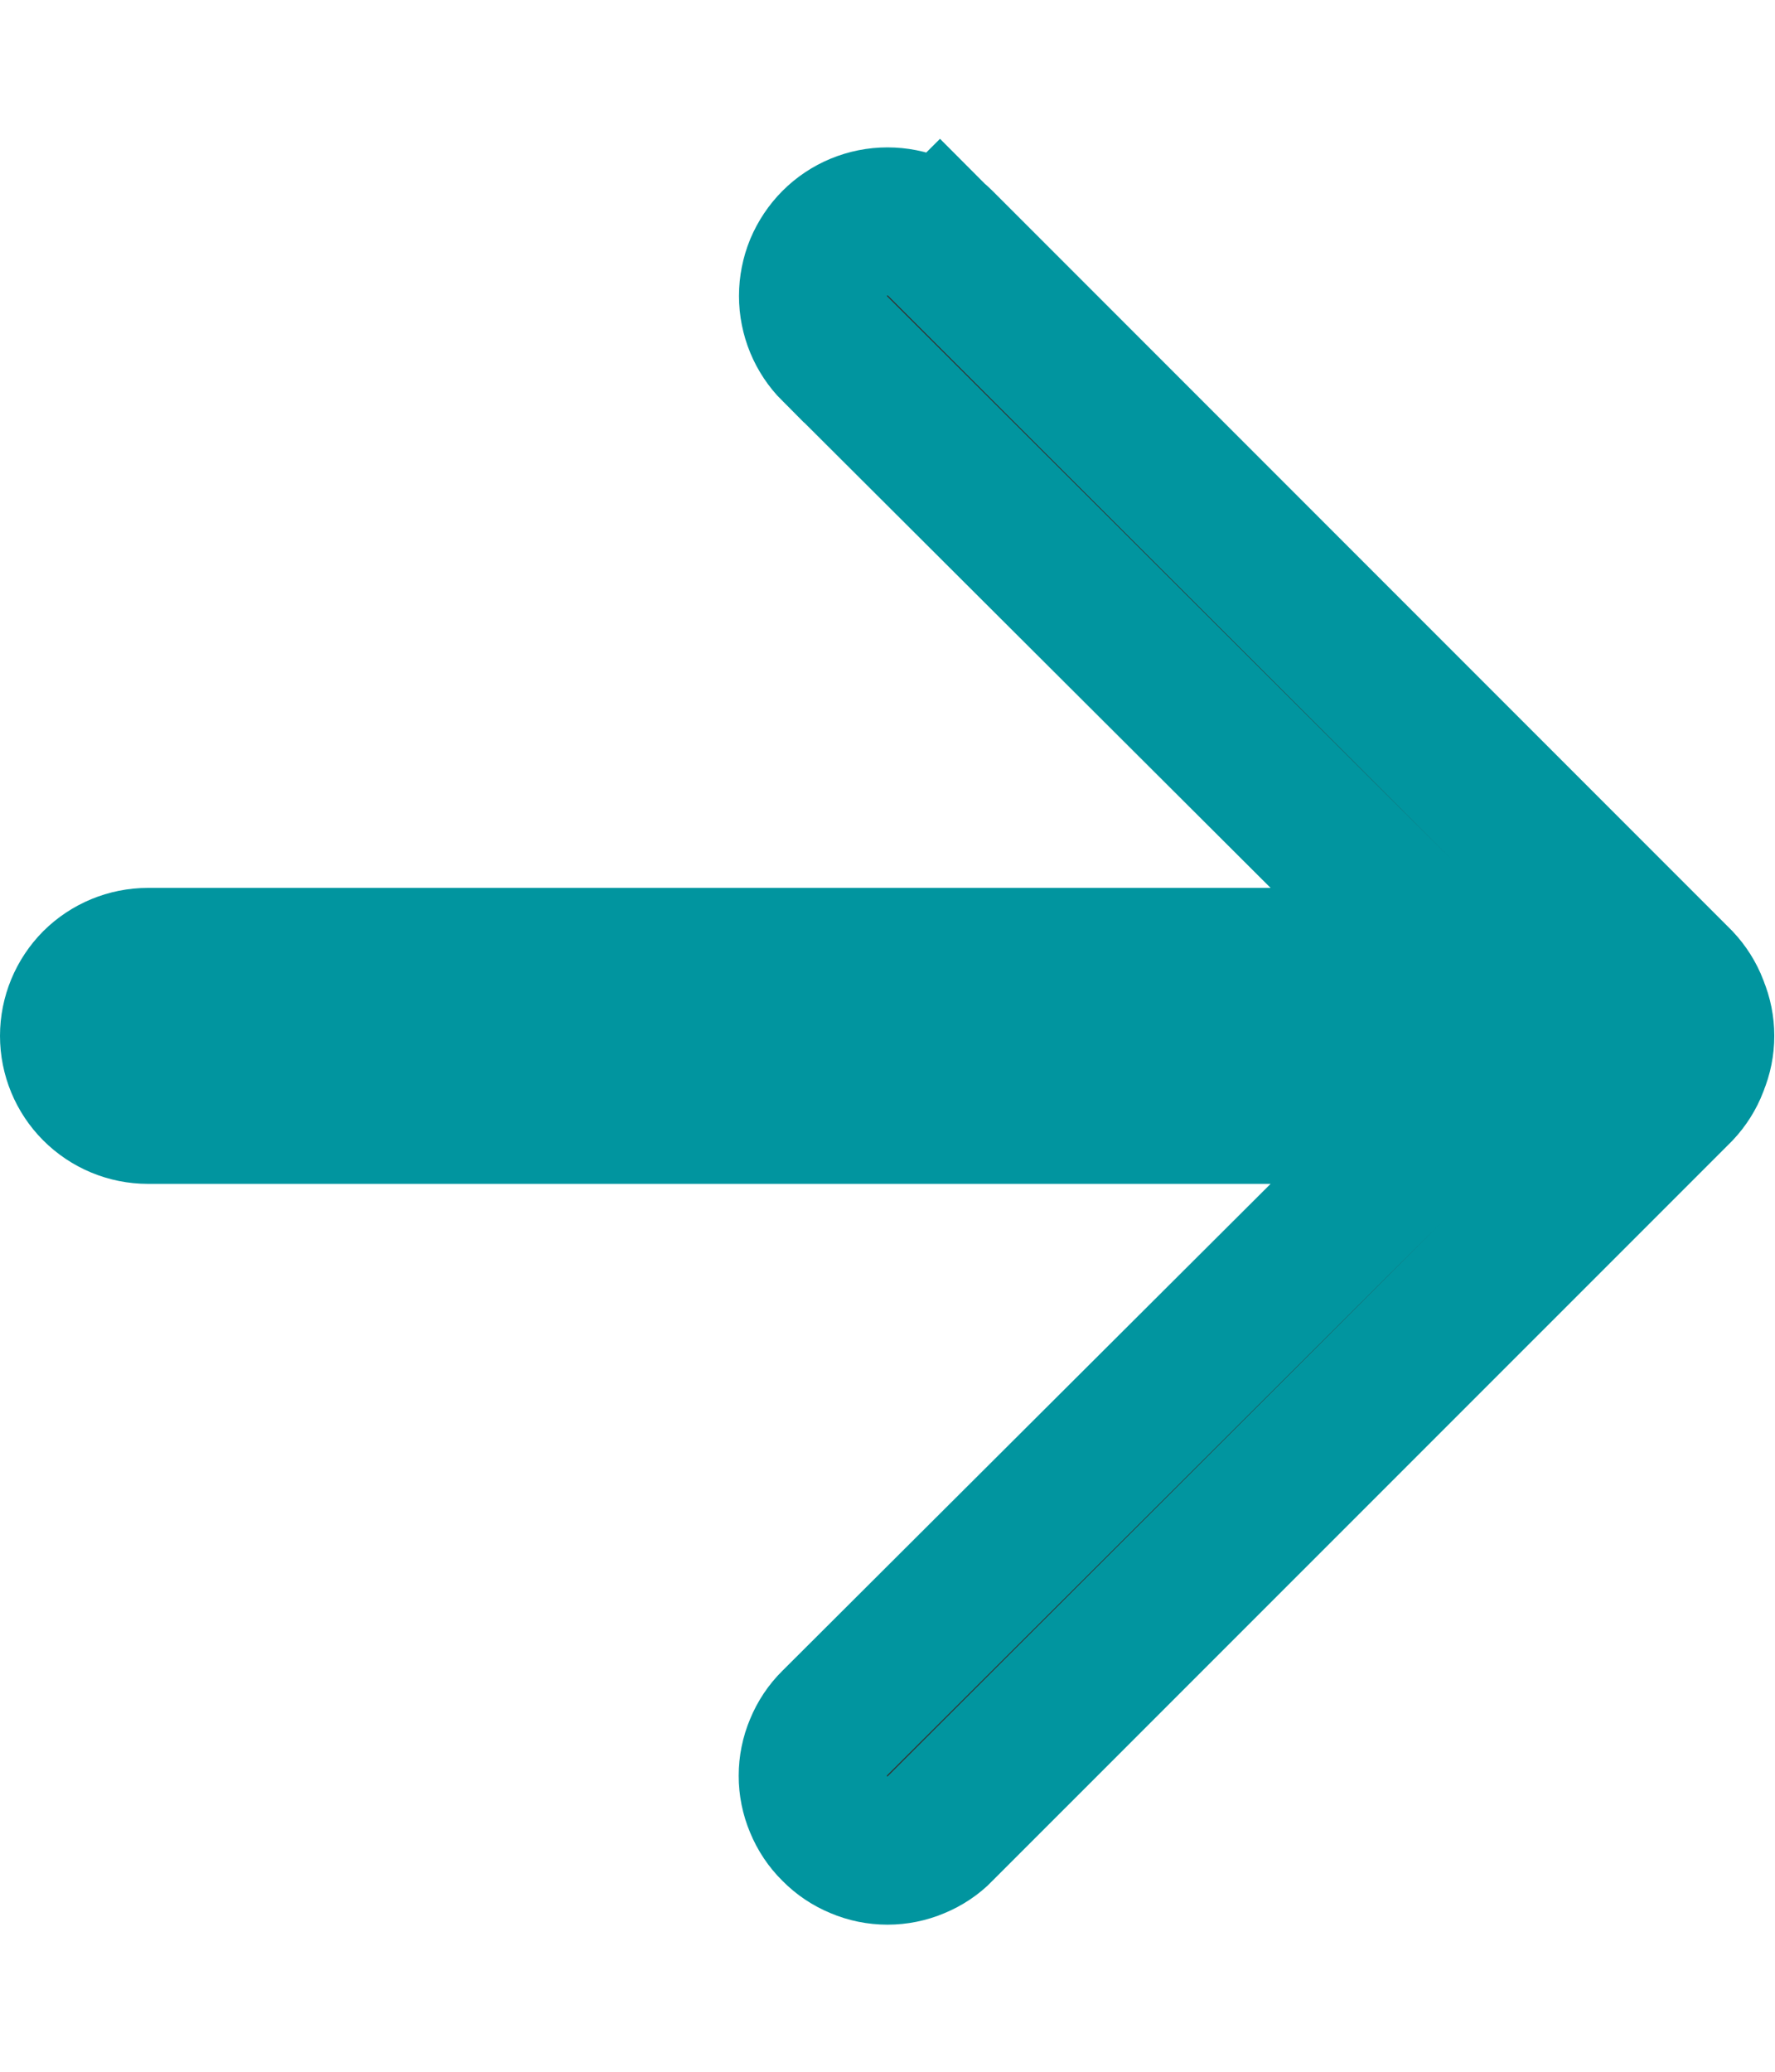 <svg width="12" height="14" viewBox="0 0 12 14" fill="none" xmlns="http://www.w3.org/2000/svg">
<path d="M11.454 6.801L11.454 6.801L11.457 6.81C11.508 6.932 11.508 7.068 11.457 7.19L11.457 7.19L11.454 7.199C11.431 7.259 11.396 7.314 11.352 7.361L6.356 12.356L6.355 12.358C6.309 12.405 6.253 12.442 6.192 12.467C6.131 12.493 6.066 12.506 6 12.506C5.934 12.506 5.869 12.493 5.808 12.467C5.747 12.442 5.691 12.405 5.645 12.358L5.642 12.355C5.595 12.309 5.558 12.253 5.533 12.192C5.507 12.131 5.494 12.066 5.494 12C5.494 11.934 5.507 11.869 5.533 11.808C5.558 11.747 5.595 11.691 5.642 11.645L5.643 11.644L8.943 8.354L9.8 7.5H8.59H1C0.867 7.5 0.74 7.447 0.646 7.353C0.553 7.26 0.5 7.133 0.5 7C0.5 6.867 0.553 6.74 0.646 6.646C0.74 6.553 0.867 6.5 1 6.5H8.59H9.8L8.943 5.646L5.644 2.356C5.644 2.356 5.643 2.356 5.643 2.356C5.549 2.262 5.496 2.134 5.496 2C5.496 1.934 5.509 1.868 5.534 1.807C5.56 1.746 5.597 1.69 5.644 1.643C5.738 1.549 5.866 1.496 6 1.496C6.066 1.496 6.132 1.509 6.193 1.534C6.254 1.56 6.31 1.597 6.356 1.643L6.708 1.292L6.356 1.643L11.352 6.639C11.396 6.686 11.431 6.741 11.454 6.801Z" fill="#333333" stroke="#01959F"/>
</svg>
